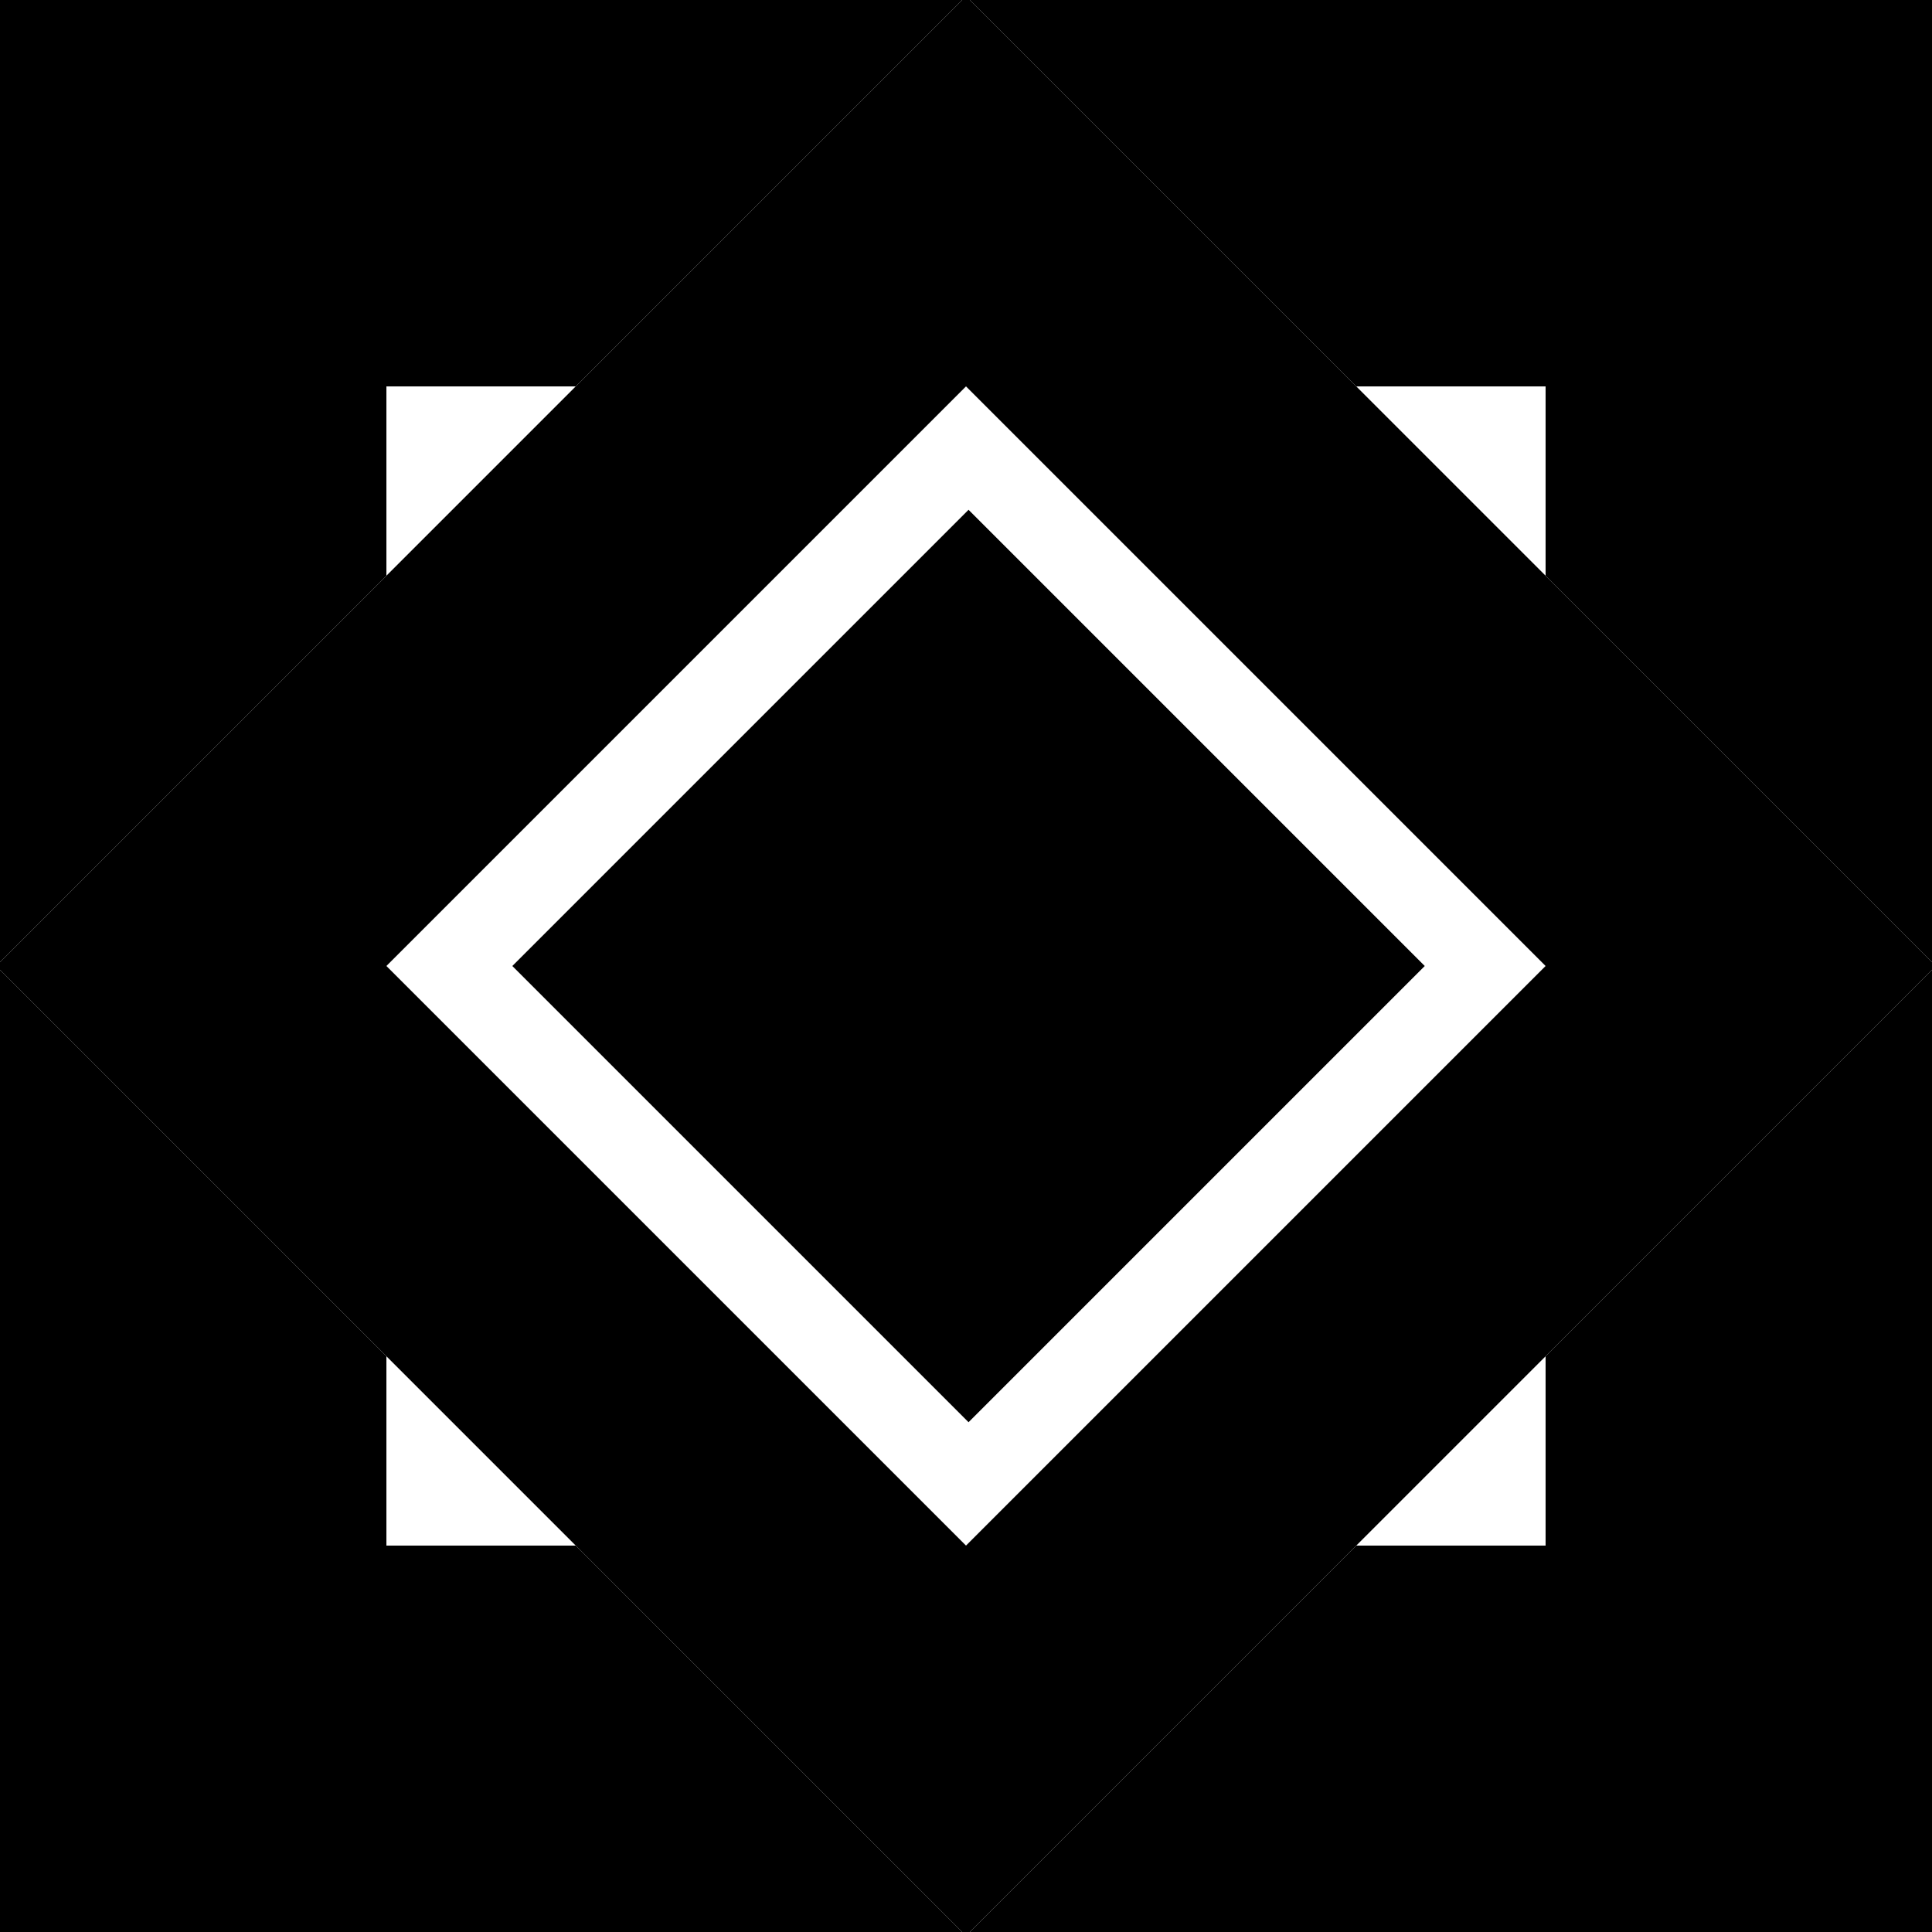 <?xml version="1.0" encoding="utf-8"?>
<!-- Generator: Adobe Illustrator 19.1.0, SVG Export Plug-In . SVG Version: 6.00 Build 0)  -->
<svg version="1.1" id="Layer_1" xmlns="http://www.w3.org/2000/svg" xmlns:xlink="http://www.w3.org/1999/xlink" x="0px" y="0px"
	 viewBox="0 0 50 50" style="enable-background:new 0 0 50 50;" xml:space="preserve">
<style type="text/css">
	.st0{fill:none;}
</style>
<polygon class="st0" points="10,10 10,14.9 14.9,10 "/>
<polygon class="st0" points="40,40 40,35.1 35.1,40 "/>
<polygon class="st0" points="10,40 14.9,40 10,35.1 "/>
<polygon class="st0" points="40,10 35.1,10 40,14.9 "/>
<polygon points="40,10 40,14.9 50,24.9 50,0 25.1,0 35.1,10 "/>
<polygon points="50,25.1 40,35.1 40,40 35.1,40 25.1,50 50,50 "/>
<polygon points="10,40 10,35.1 0,25.1 0,50 24.9,50 14.9,40 "/>
<polygon points="10,10 14.9,10 24.9,0 0,0 0,24.9 10,14.9 "/>
<polygon points="10,35.1 14.9,40 25,40 10,25 "/>
<polygon points="-0.1,25 0,25.1 0,24.9 "/>
<polygon points="25,-0.1 24.9,0 25.1,0 "/>
<polygon points="50.1,25 50,24.9 50,25.1 "/>
<polygon points="25,50.1 25.1,50 24.9,50 "/>
<polygon points="14.9,10 10,14.9 10,25 25,10 "/>
<polygon points="25,40 35.1,40 40,35.1 40,25 "/>
<polygon points="40,14.9 35.1,10 25,10 40,25 "/>
<polygon points="10,25 10,14.9 0,24.9 0,25.1 10,35.1 "/>
<polygon points="25,40 14.9,40 24.9,50 25.1,50 35.1,40 "/>
<polygon points="40,25 40,35.1 50,25.1 50,24.9 40,14.9 "/>
<polygon points="25,10 35.1,10 25.1,0 24.9,0 14.9,10 "/>
<rect x="16.7" y="16.7" transform="matrix(0.707 -0.707 0.707 0.707 -10.355 25)" width="16.7" height="16.7"/>
</svg>

